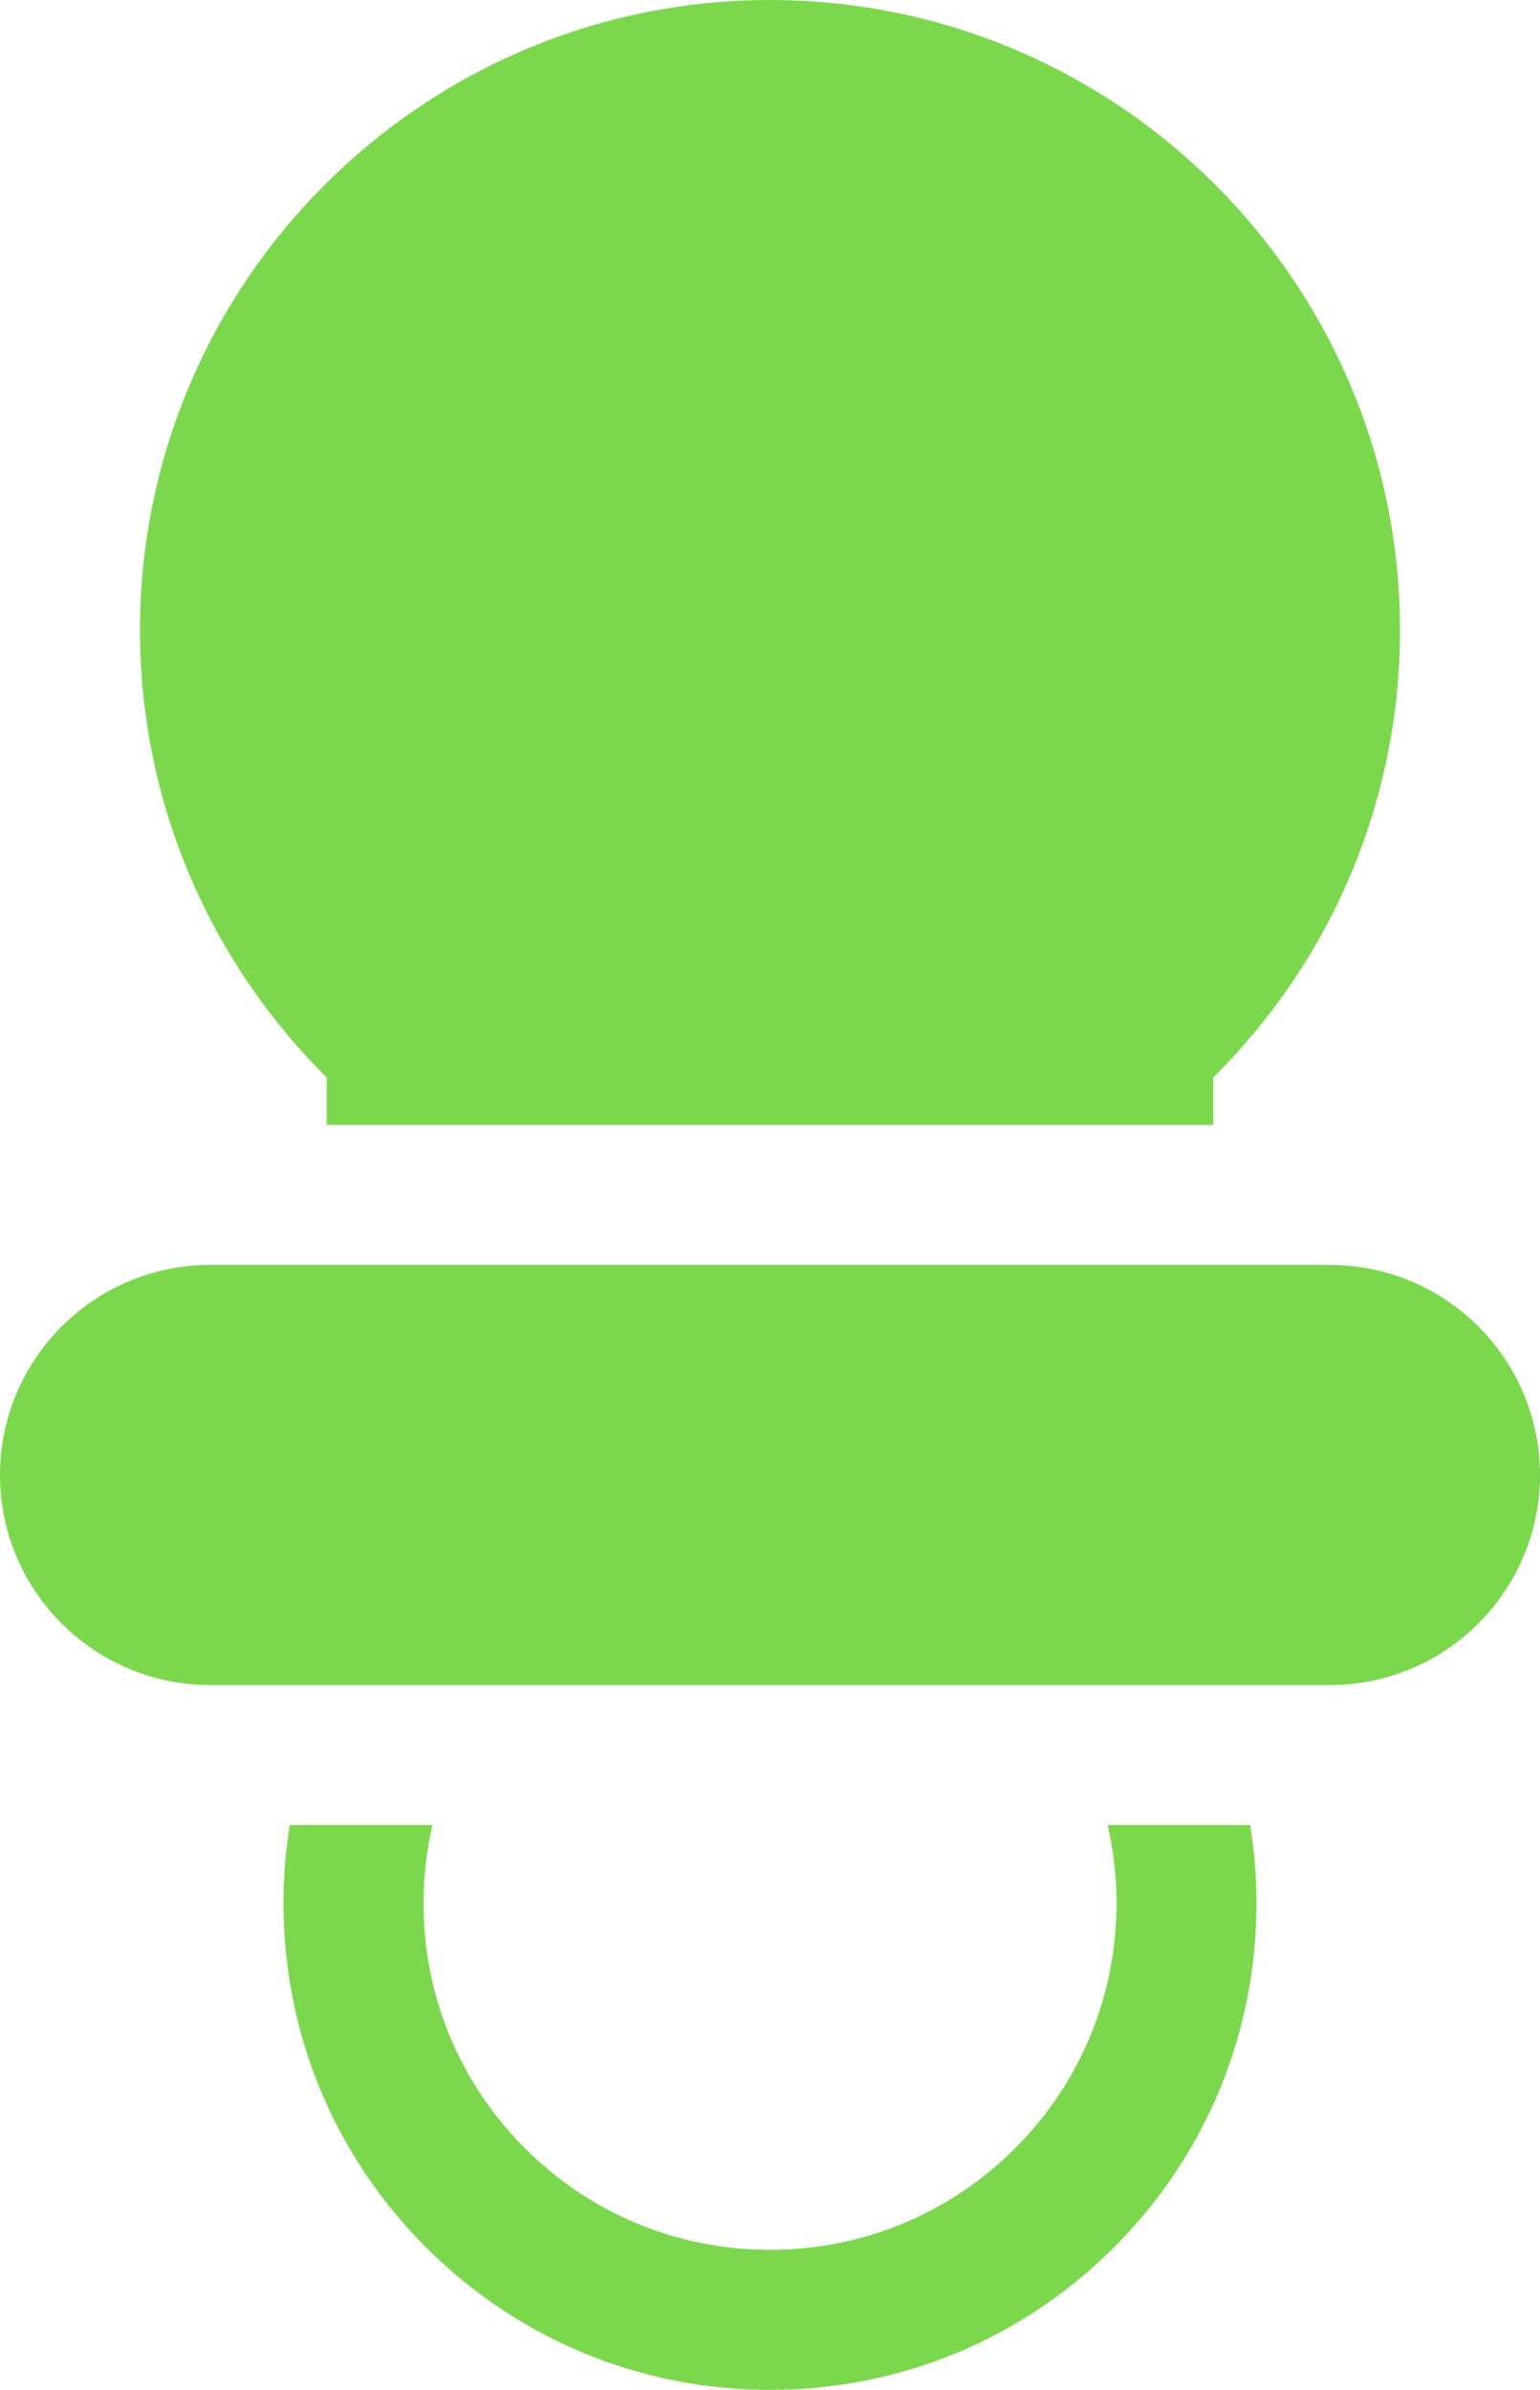 <?xml version="1.0" encoding="utf-8"?>
<!-- Generator: Adobe Illustrator 16.0.0, SVG Export Plug-In . SVG Version: 6.00 Build 0)  -->
<!DOCTYPE svg PUBLIC "-//W3C//DTD SVG 1.1//EN" "http://www.w3.org/Graphics/SVG/1.1/DTD/svg11.dtd">
<svg version="1.1" id="Capa_1" xmlns="http://www.w3.org/2000/svg" xmlns:xlink="http://www.w3.org/1999/xlink" x="0px" y="0px"
	 width="322.266px" height="500px" viewBox="0 0 322.266 500" enable-background="new 0 0 322.266 500" xml:space="preserve">
<g>
	<g>
		<g>
			<path fill="#7BD84D" d="M161.132,0C88.439,0,29.296,59.142,29.296,131.836c0,36.551,14.955,69.671,39.063,93.574v9.941h185.547
				v-9.941c24.107-23.903,39.063-57.023,39.063-93.574C292.969,59.142,233.826,0,161.132,0z"/>
		</g>
	</g>
	<g>
		<g>
			<path fill="#7BD84D" d="M278.32,264.648H43.945C19.714,264.648,0,284.361,0,308.593s19.714,43.945,43.945,43.945H278.32
				c24.23,0,43.945-19.714,43.945-43.945S302.551,264.648,278.32,264.648z"/>
		</g>
	</g>
	<g>
		<g>
			<path fill="#7BD84D" d="M261.631,381.836h-29.855c1.219,5.307,1.865,10.781,1.865,16.359c0,19.367-7.543,37.575-21.236,51.271
				c-13.695,13.695-31.904,21.237-51.272,21.237c-19.368,0-37.576-7.542-51.271-21.237c-13.694-13.695-21.236-31.901-21.236-51.271
				c0-5.578,0.646-11.055,1.863-16.359H60.633c-0.861,5.359-1.307,10.825-1.307,16.359c0,27.192,10.59,52.758,29.818,71.985
				C108.375,489.41,133.939,500,161.132,500c27.194,0,52.758-10.59,71.987-29.818c19.229-19.228,29.816-44.793,29.816-71.986
				C262.938,392.661,262.49,387.195,261.631,381.836z"/>
		</g>
	</g>
</g>
</svg>
